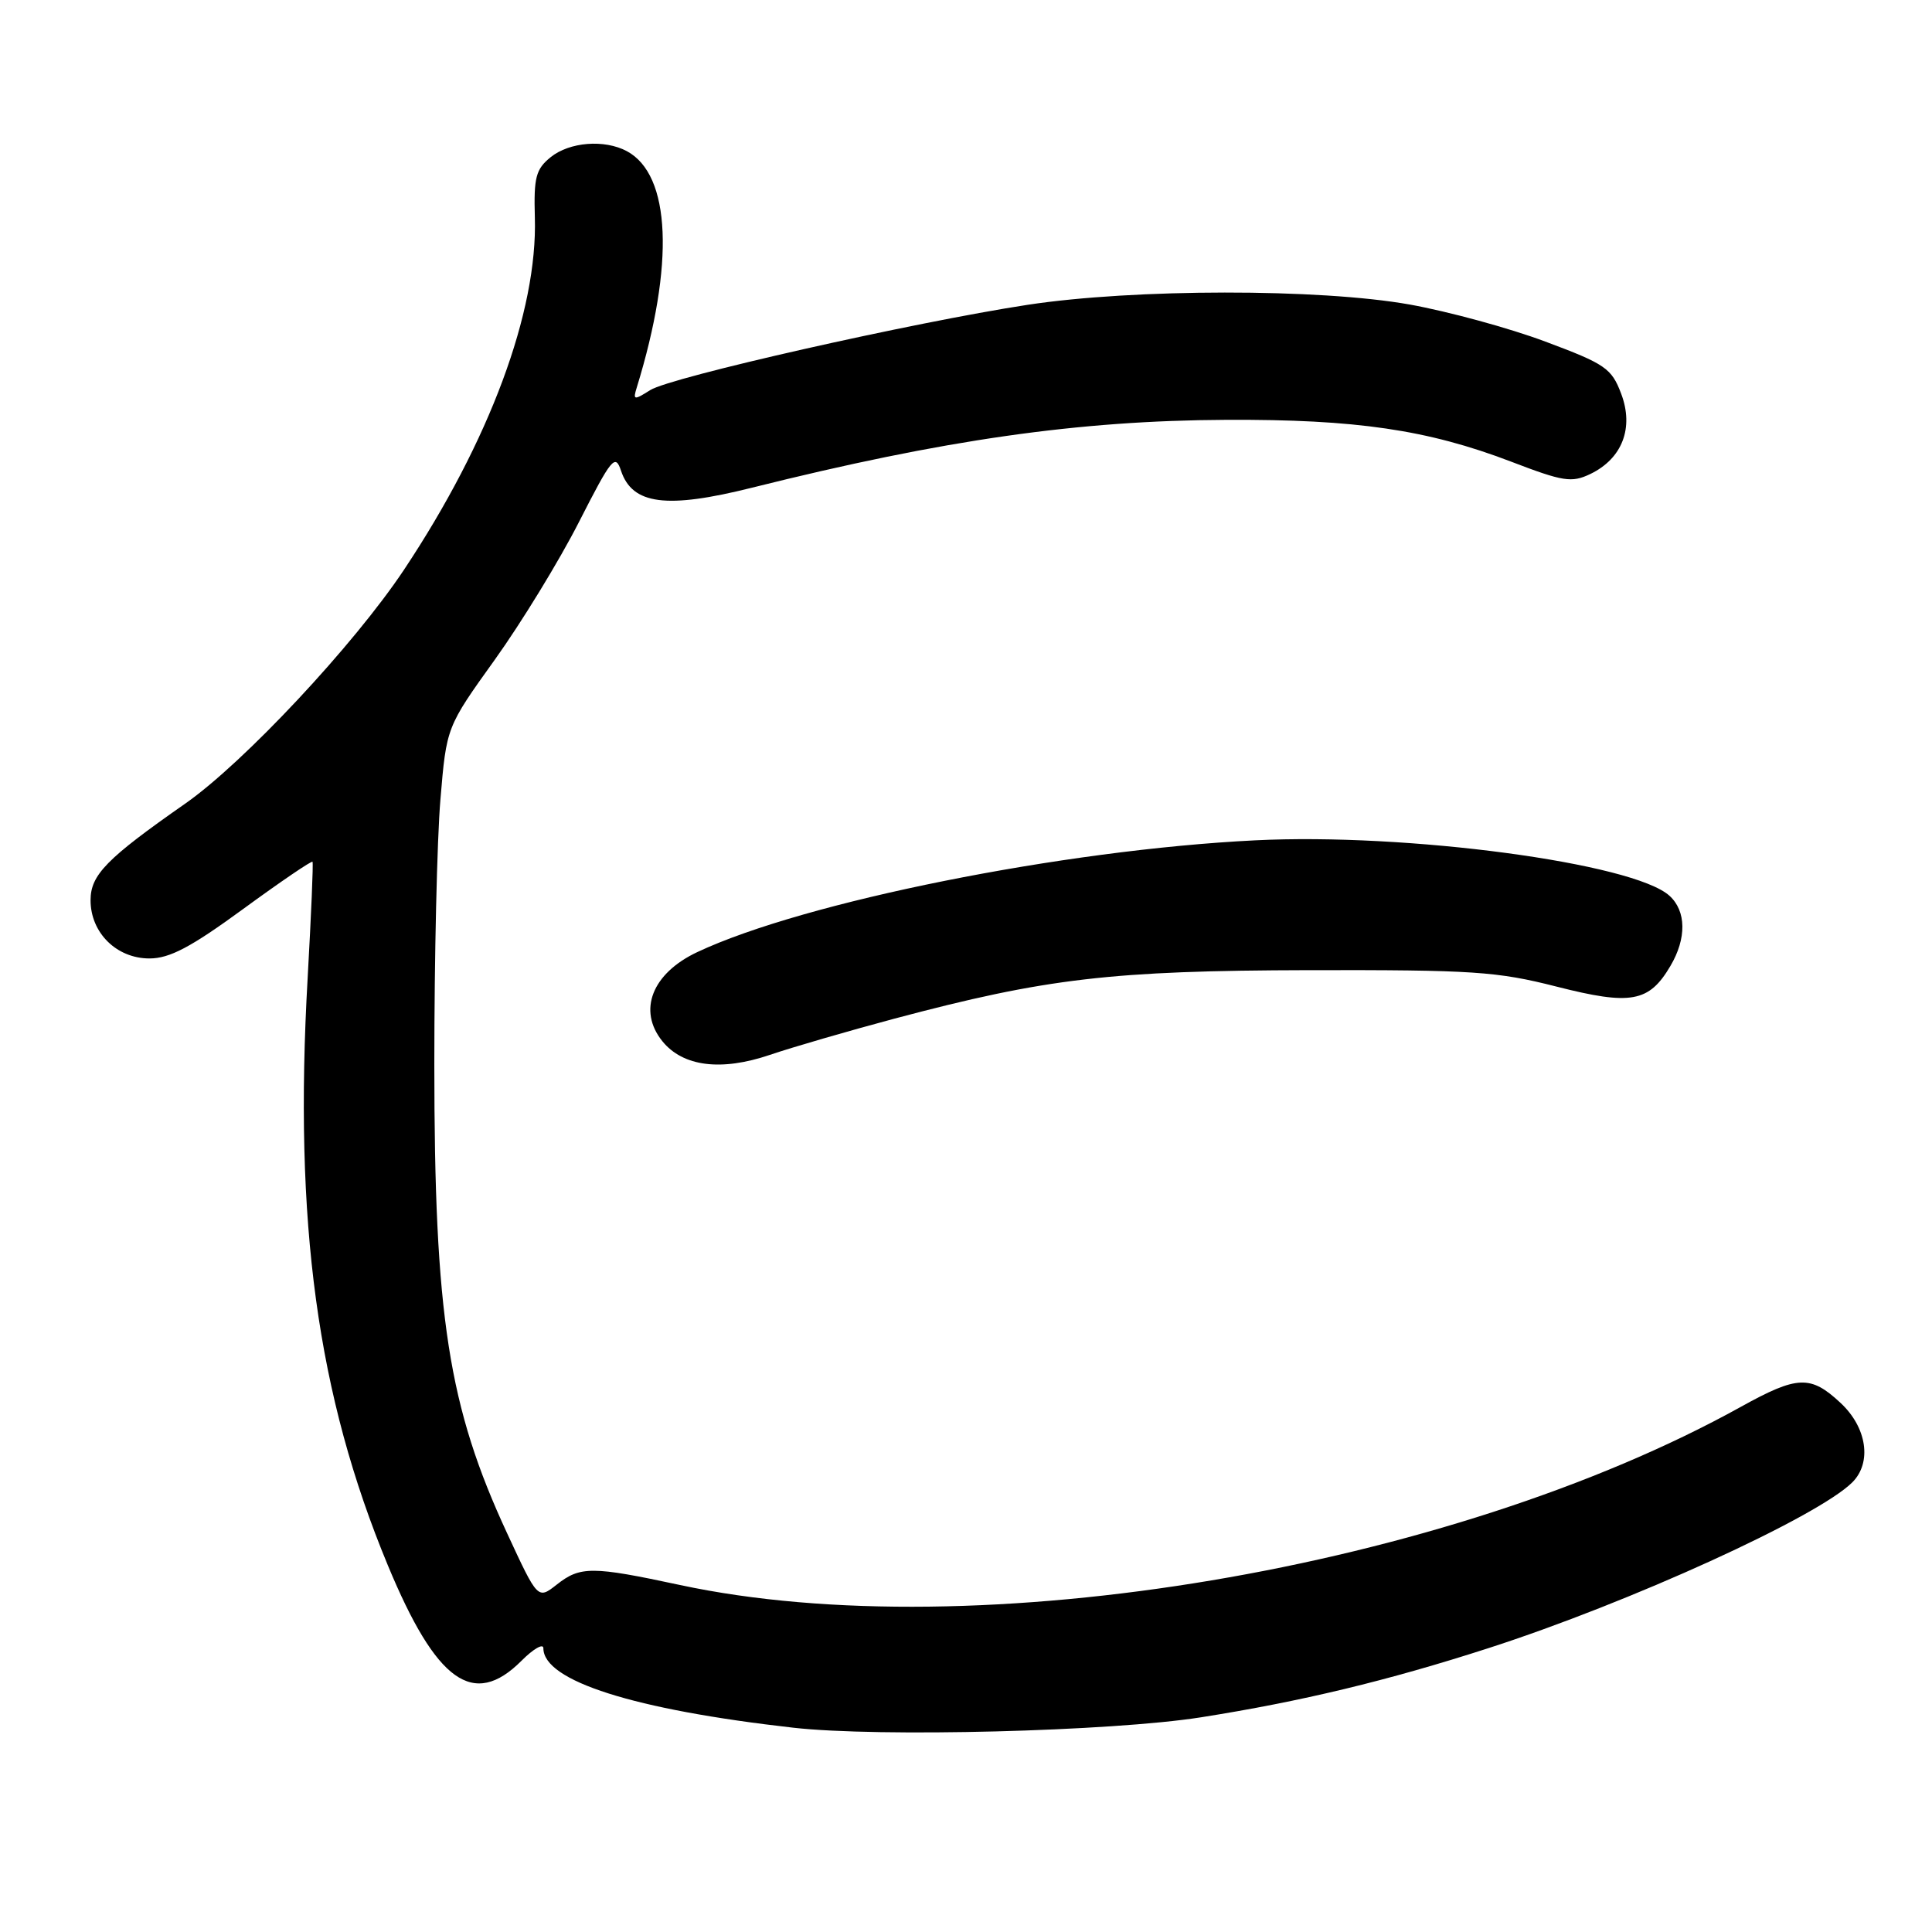 <?xml version="1.0" encoding="UTF-8" standalone="no"?>
<!DOCTYPE svg PUBLIC "-//W3C//DTD SVG 1.1//EN" "http://www.w3.org/Graphics/SVG/1.1/DTD/svg11.dtd" >
<svg xmlns="http://www.w3.org/2000/svg" xmlns:xlink="http://www.w3.org/1999/xlink" version="1.1" viewBox="0 0 256 256">
 <g >
 <path fill="currentColor"
d=" M 159.15 227.55 C 172.39 225.46 183.87 222.70 197.22 218.39 C 215.95 212.35 240.87 200.99 245.45 196.41 C 248.06 193.79 247.38 189.15 243.89 185.90 C 239.91 182.18 238.18 182.25 230.66 186.42 C 191.96 207.87 129.20 218.41 90.10 210.02 C 78.44 207.52 76.89 207.51 73.77 209.97 C 71.26 211.94 71.26 211.94 67.22 203.22 C 59.40 186.38 57.55 174.41 57.55 141.00 C 57.55 126.97 57.91 111.19 58.36 105.92 C 59.16 96.34 59.16 96.34 65.56 87.42 C 69.08 82.51 74.10 74.31 76.71 69.18 C 81.05 60.67 81.53 60.08 82.29 62.38 C 83.79 66.87 88.31 67.46 99.65 64.62 C 125.05 58.27 142.89 55.72 162.50 55.63 C 179.67 55.55 189.16 56.94 200.23 61.17 C 207.14 63.82 208.25 63.99 210.72 62.81 C 214.96 60.77 216.53 56.69 214.81 52.16 C 213.54 48.80 212.72 48.23 204.76 45.26 C 199.99 43.47 191.90 41.27 186.79 40.35 C 174.86 38.22 150.27 38.24 136.16 40.39 C 121.01 42.71 88.87 49.97 86.16 51.69 C 83.99 53.06 83.85 53.03 84.38 51.33 C 89.40 35.00 88.90 23.16 83.06 20.03 C 80.08 18.44 75.46 18.81 72.96 20.83 C 71.00 22.42 70.72 23.51 70.87 28.80 C 71.25 41.28 64.87 58.45 53.53 75.50 C 46.89 85.47 32.30 101.07 24.52 106.50 C 14.11 113.77 12.00 115.93 12.00 119.29 C 12.00 123.60 15.45 127.00 19.80 127.00 C 22.48 127.00 25.28 125.52 32.23 120.44 C 37.17 116.83 41.30 114.02 41.41 114.19 C 41.53 114.36 41.23 121.25 40.77 129.50 C 38.91 162.04 42.03 184.86 51.39 207.41 C 57.81 222.88 62.74 226.41 69.08 220.08 C 70.68 218.47 72.00 217.72 72.00 218.40 C 72.00 222.73 83.99 226.54 105.11 228.93 C 116.46 230.21 147.28 229.42 159.15 227.55 Z  M 118.50 134.98 C 138.63 129.62 147.29 128.61 173.50 128.55 C 195.15 128.51 198.36 128.72 206.25 130.73 C 216.10 133.24 218.50 132.81 221.33 128.01 C 223.50 124.35 223.45 120.72 221.21 118.69 C 216.42 114.35 186.41 110.34 166.28 111.35 C 140.90 112.61 106.57 119.49 92.41 126.15 C 86.40 128.97 84.47 133.89 87.77 137.97 C 90.49 141.33 95.55 141.97 102.00 139.78 C 105.03 138.75 112.45 136.60 118.50 134.98 Z "/>
</g>
</svg>